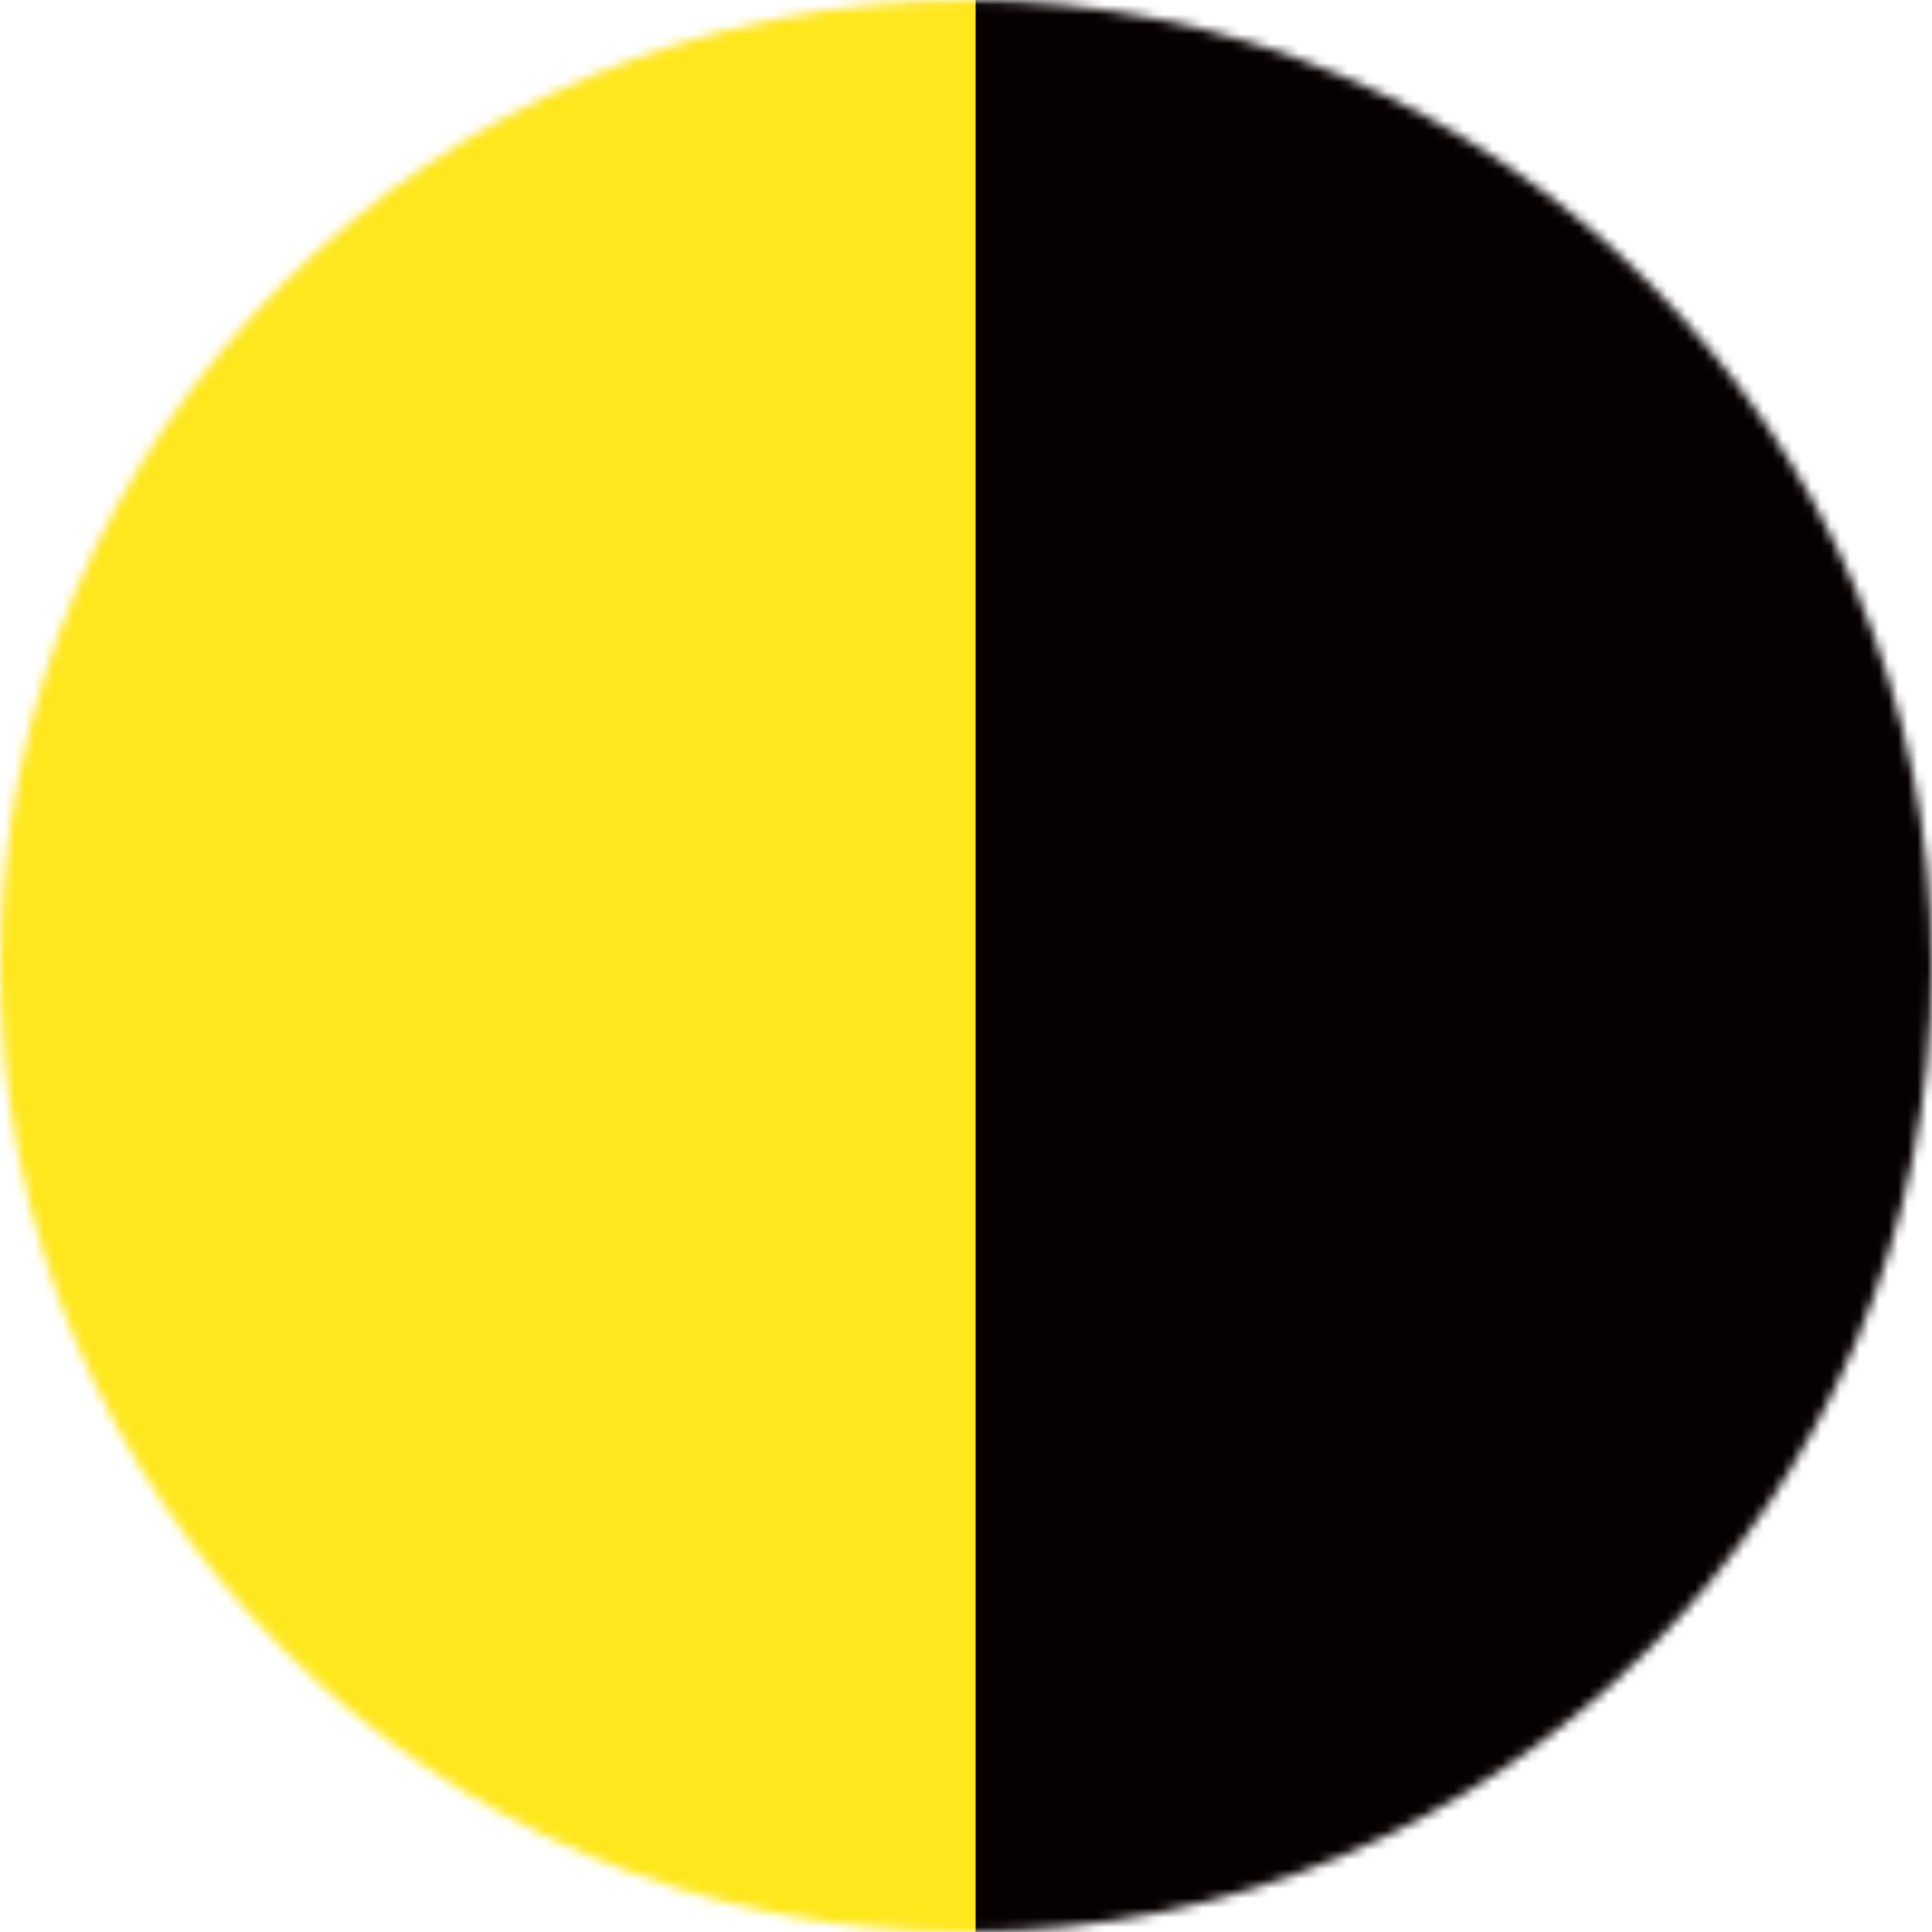 <svg width="200" height="200" viewBox="0 0 200 200" fill="none" xmlns="http://www.w3.org/2000/svg">
<mask id="mask0_155_686" style="mask-type:alpha" maskUnits="userSpaceOnUse" x="0" y="0" width="200" height="200">
<circle cx="100" cy="100" r="100" transform="matrix(-1 0 0 1 200 0)" fill="#FFE71E"/>
</mask>
<g mask="url(#mask0_155_686)">
<rect width="200" height="200" transform="matrix(-1 0 0 1 200 0)" fill="#FFE71E"/>
<g filter="url(#filter0_f_155_686)">
<rect width="109" height="211.65" transform="matrix(-1 0 0 1 210 -5.824)" fill="#070001"/>
</g>
</g>
<defs>
<filter id="filter0_f_155_686" x="92.534" y="-14.29" width="125.932" height="228.582" filterUnits="userSpaceOnUse" color-interpolation-filters="sRGB">
<feFlood flood-opacity="0" result="BackgroundImageFix"/>
<feBlend mode="normal" in="SourceGraphic" in2="BackgroundImageFix" result="shape"/>
<feGaussianBlur stdDeviation="4.233" result="effect1_foregroundBlur_155_686"/>
</filter>
</defs>
</svg>
